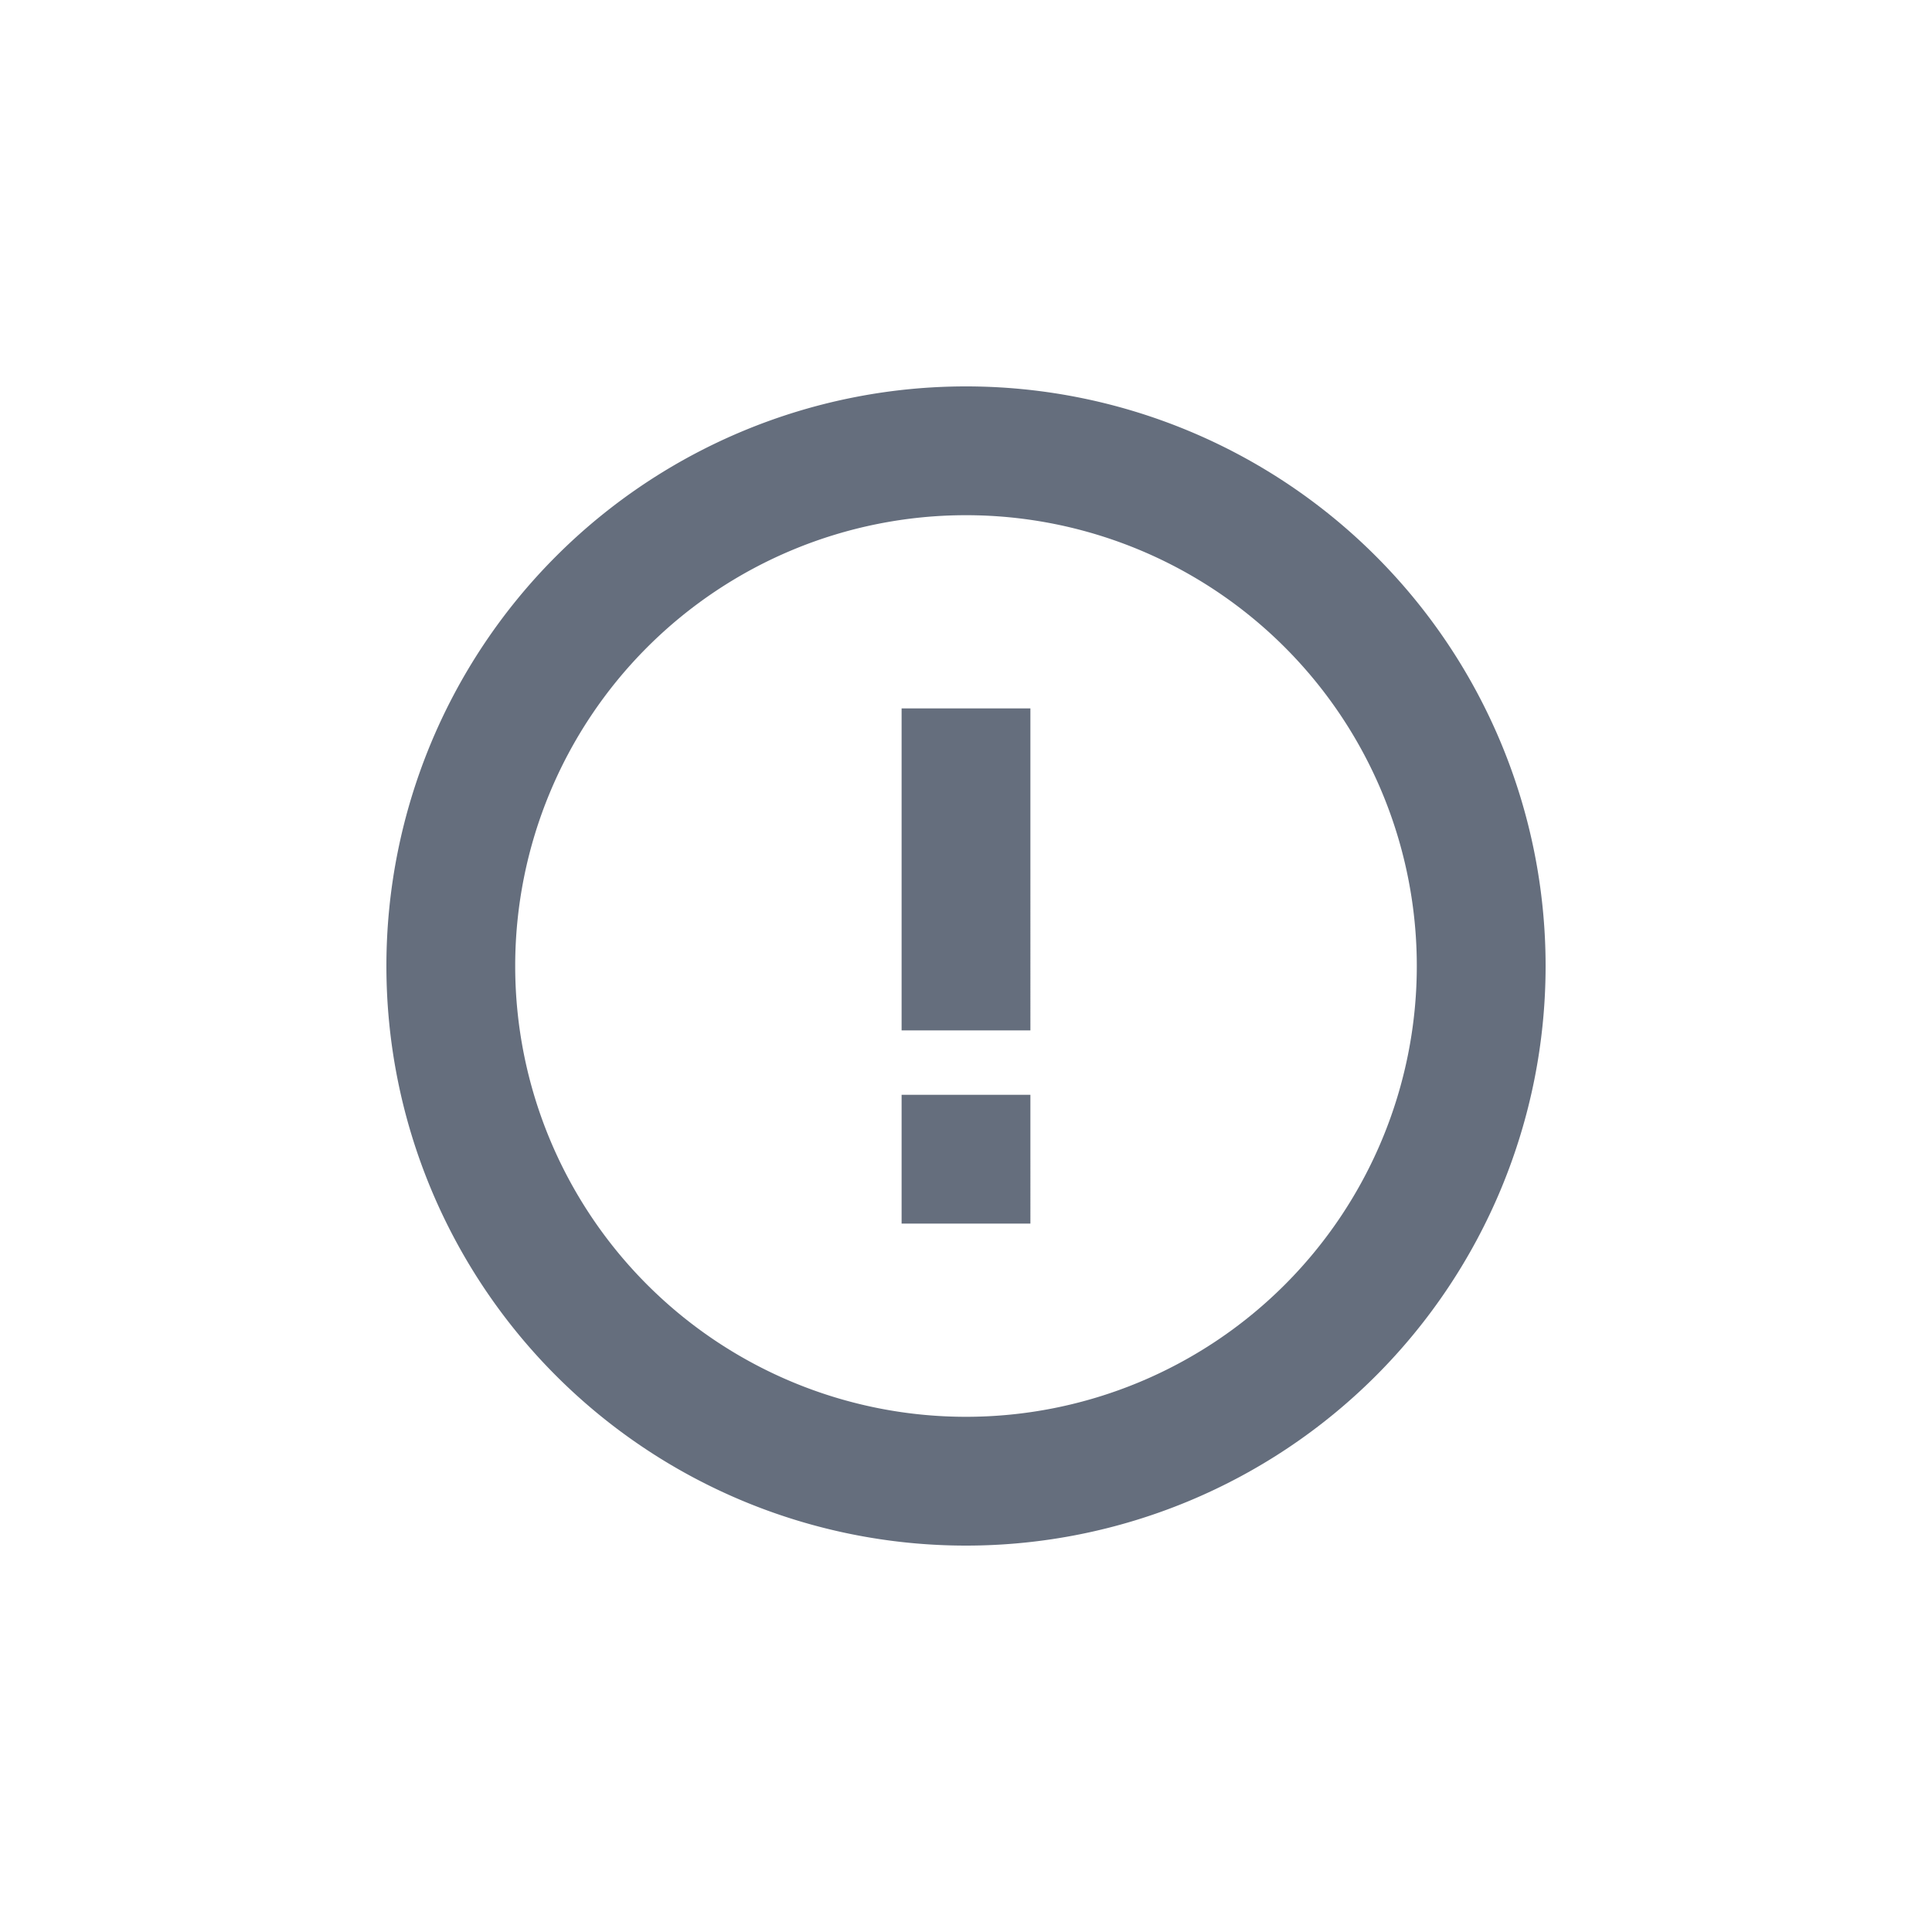 <svg xmlns="http://www.w3.org/2000/svg" width="30" height="30" viewBox="0 0 30 30">
    <path fill="#656e7d" d="M15,24a9,9,0,1,1,9-9A9,9,0,0,1,15,24ZM15,8a7,7,0,1,0,7,7A7,7,0,0,0,15,8Zm1,3H14v5h2Zm0,6H14v2h2Z"/>
</svg>
